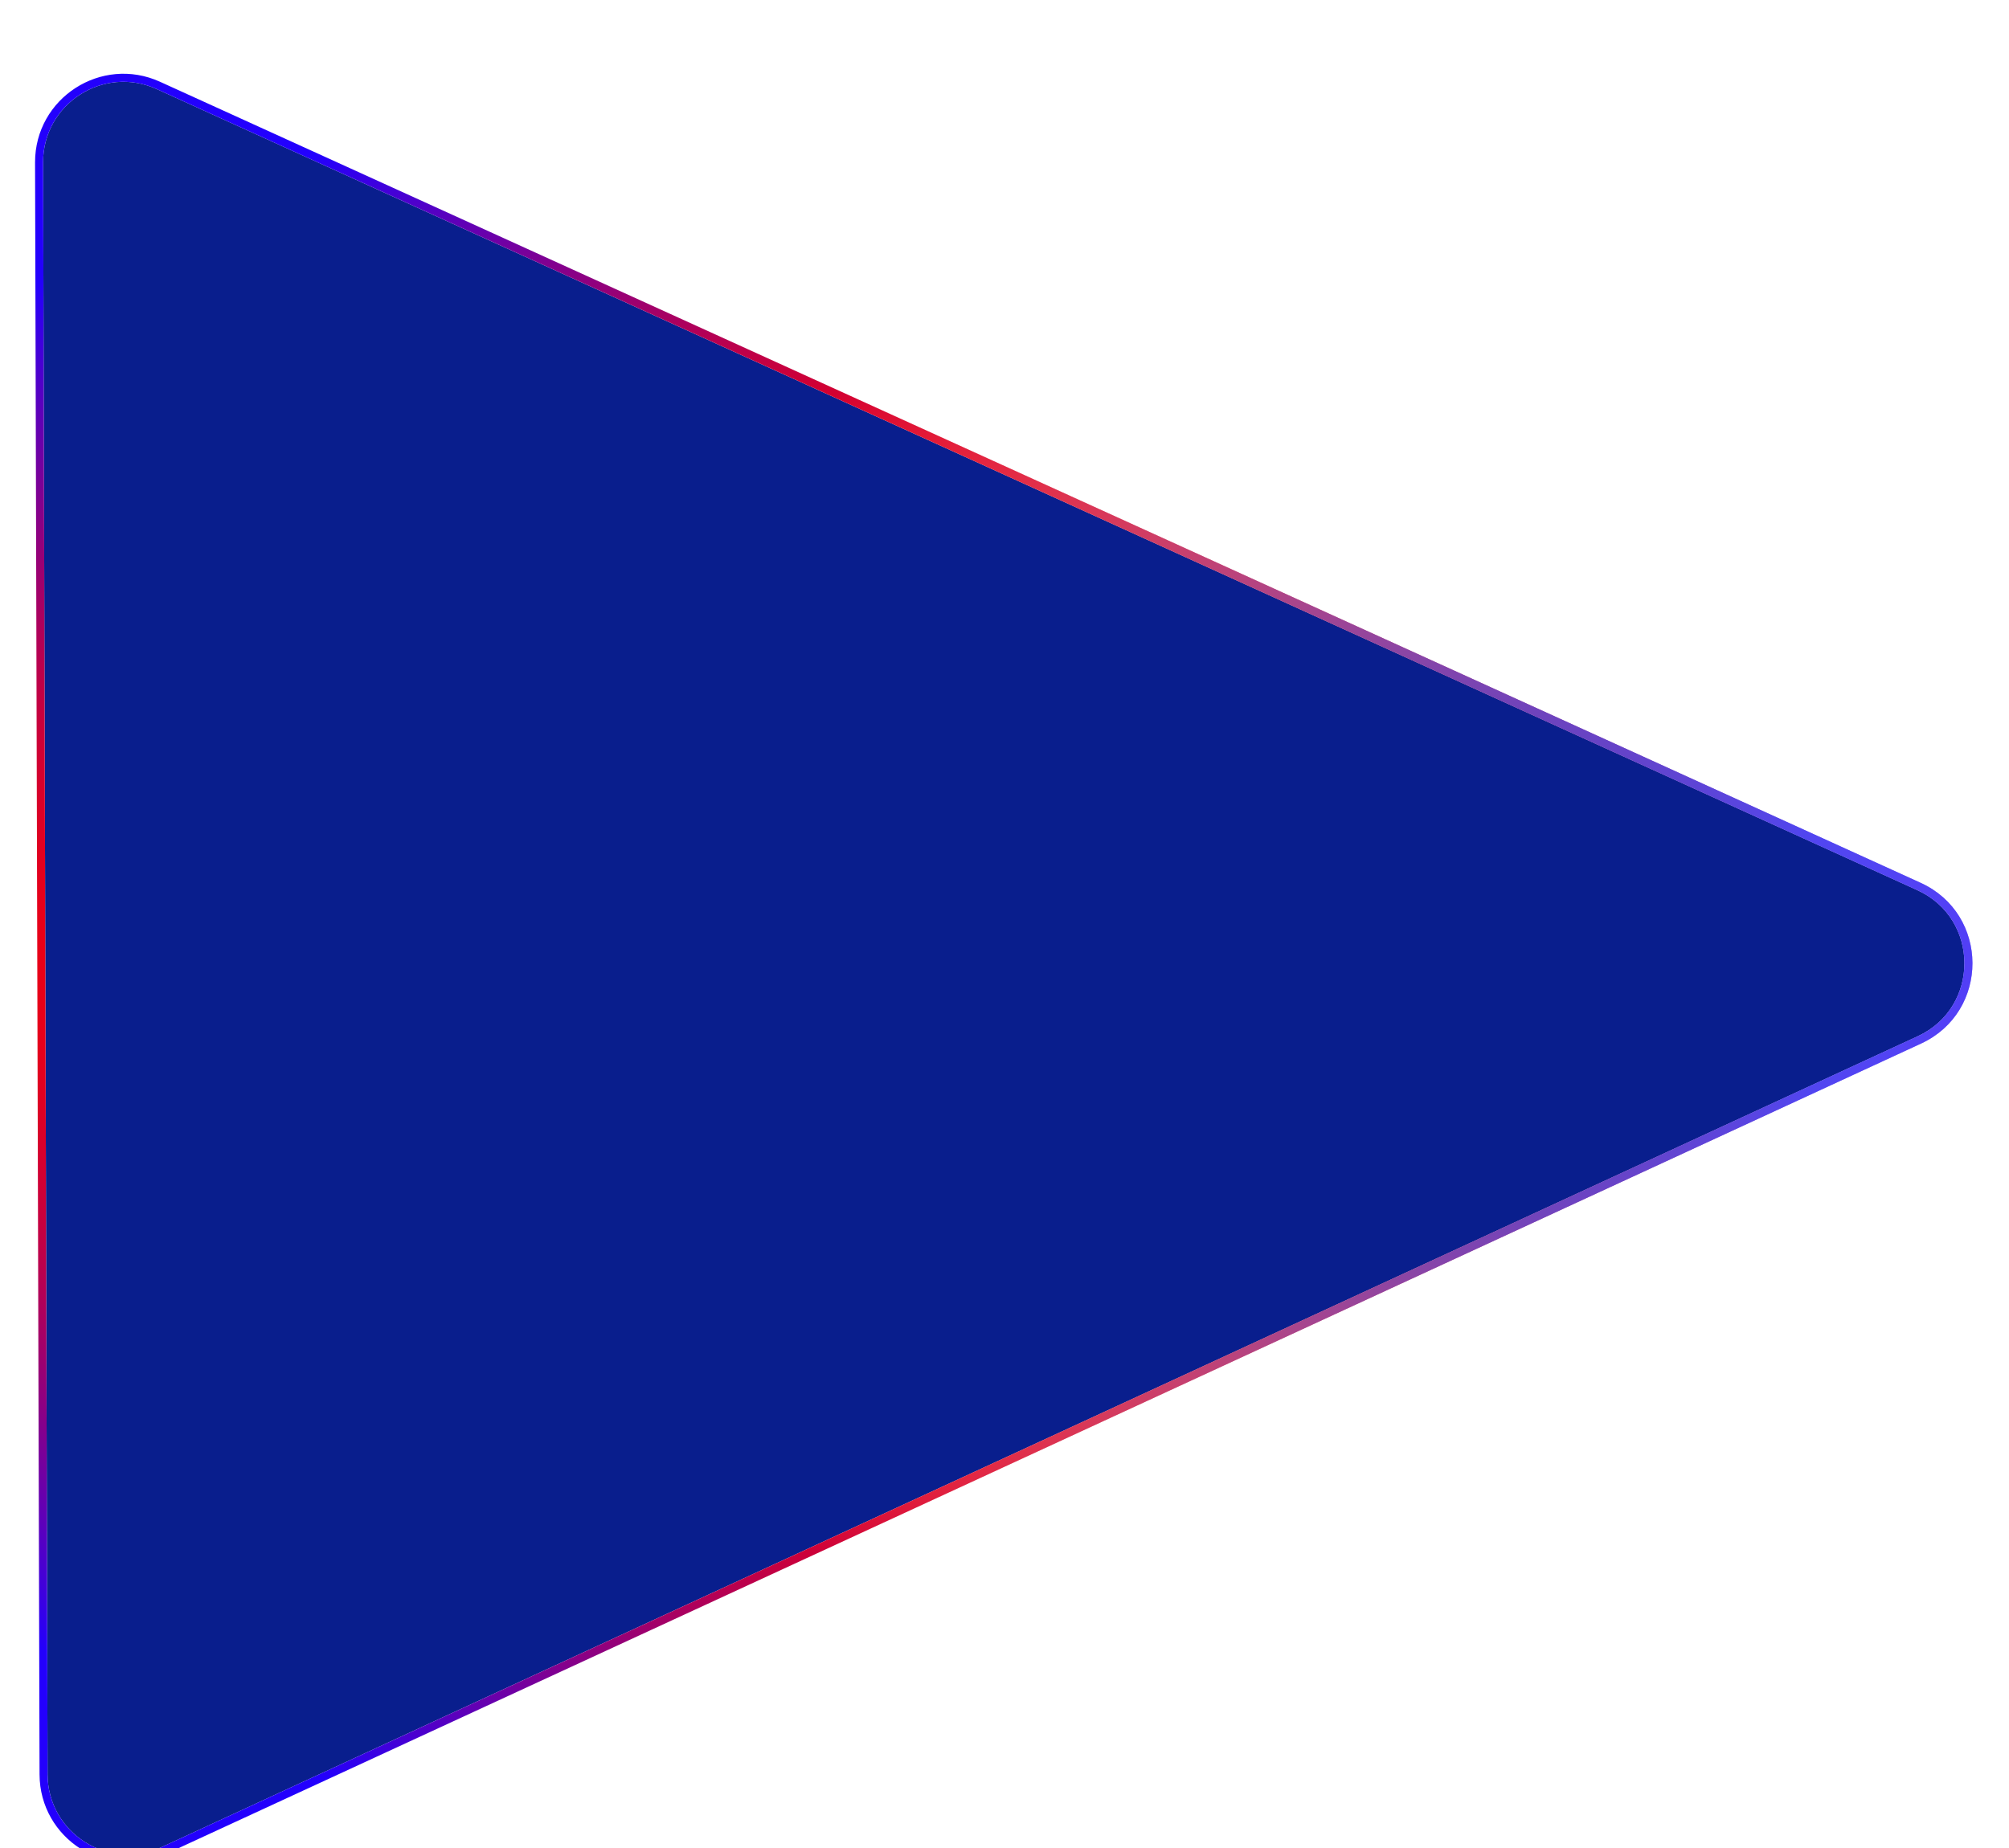 <svg width="250" height="230" viewBox="0 0 250 230" fill="none" xmlns="http://www.w3.org/2000/svg">
<g filter="url(#filter0_di)">
<path d="M238.594 102.788C246.381 106.332 246.412 117.382 238.645 120.969L20.114 221.888C13.499 224.943 5.942 220.124 5.922 212.838L5.362 12.219C5.342 4.932 12.872 0.071 19.504 3.089L238.594 102.788Z" fill="#091E8D"/>
<path d="M238.855 121.423C247.01 117.656 246.978 106.054 238.802 102.333L19.711 2.634C12.747 -0.535 4.841 4.569 4.862 12.22L5.422 212.839C5.443 220.49 13.378 225.55 20.324 222.342L238.855 121.423Z" stroke="url(#paint0_radial)"/>
<path d="M238.855 121.423C247.01 117.656 246.978 106.054 238.802 102.333L19.711 2.634C12.747 -0.535 4.841 4.569 4.862 12.22L5.422 212.839C5.443 220.49 13.378 225.55 20.324 222.342L238.855 121.423Z" stroke="url(#paint1_radial)"/>
</g>
<defs>
<filter id="filter0_di" x="0.332" y="0.537" width="249.431" height="231.316" filterUnits="userSpaceOnUse" color-interpolation-filters="sRGB">
<feFlood flood-opacity="0" result="BackgroundImageFix"/>
<feColorMatrix in="SourceAlpha" type="matrix" values="0 0 0 0 0 0 0 0 0 0 0 0 0 0 0 0 0 0 127 0"/>
<feOffset dy="4"/>
<feGaussianBlur stdDeviation="2"/>
<feColorMatrix type="matrix" values="0 0 0 0 0 0 0 0 0 0 0 0 0 0 0 0 0 0 0.25 0"/>
<feBlend mode="normal" in2="BackgroundImageFix" result="effect1_dropShadow"/>
<feBlend mode="normal" in="SourceGraphic" in2="effect1_dropShadow" result="shape"/>
<feColorMatrix in="SourceAlpha" type="matrix" values="0 0 0 0 0 0 0 0 0 0 0 0 0 0 0 0 0 0 127 0" result="hardAlpha"/>
<feOffset dy="4"/>
<feGaussianBlur stdDeviation="2"/>
<feComposite in2="hardAlpha" operator="arithmetic" k2="-1" k3="1"/>
<feColorMatrix type="matrix" values="0 0 0 0 0 0 0 0 0 0 0 0 0 0 0 0 0 0 0.25 0"/>
<feBlend mode="normal" in2="shape" result="effect2_innerShadow"/>
</filter>
<radialGradient id="paint0_radial" cx="0" cy="0" r="1" gradientUnits="userSpaceOnUse" gradientTransform="translate(89.911 112.293) rotate(179.84) scale(168.538 133.824)">
<stop offset="0.474" stop-color="#FD0000"/>
<stop offset="0.812" stop-color="#2300FD"/>
</radialGradient>
<radialGradient id="paint1_radial" cx="0" cy="0" r="1" gradientUnits="userSpaceOnUse" gradientTransform="translate(174 112) rotate(177.347) scale(205.22 162.95)">
<stop stop-color="#0014CB"/>
<stop offset="0.562" stop-color="white" stop-opacity="0"/>
</radialGradient>
</defs>
</svg>
